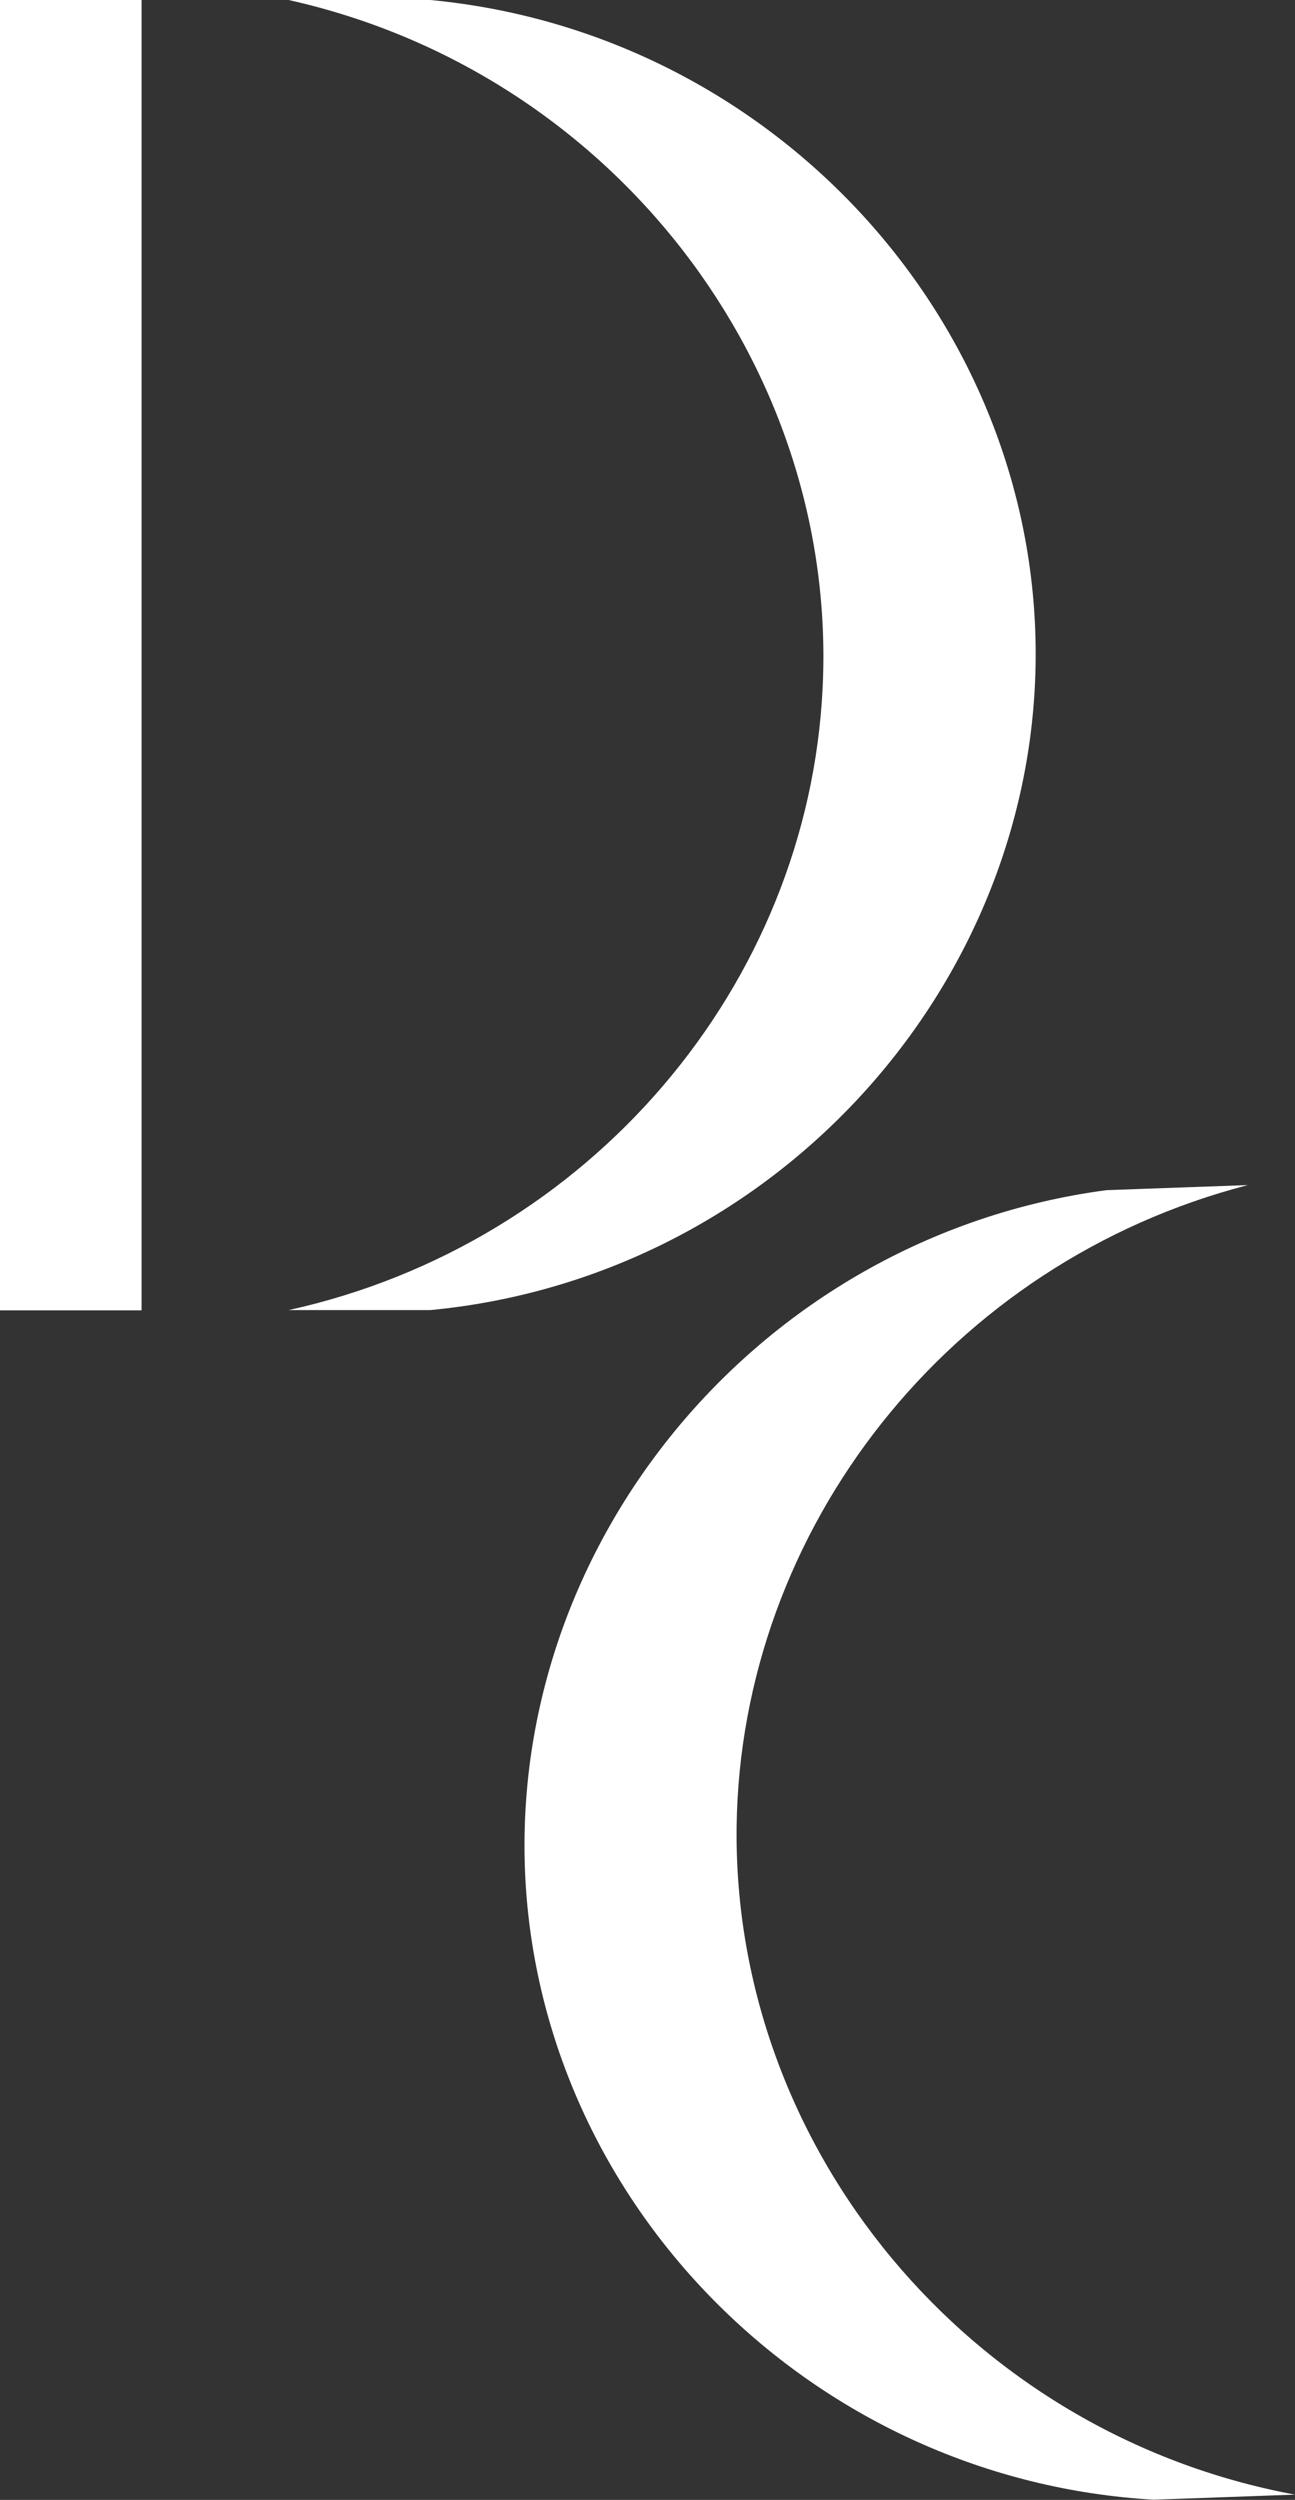 <svg id="Capa_1" data-name="Capa 1" xmlns="http://www.w3.org/2000/svg" viewBox="0 0 140.4 270.96"><rect x="0" y="0" width="140.4" height="270.96" fill="#333333" stroke="none"/><rect width="15.35" height="142.03" style="fill:#fff"/><path d="M113.93,144H98.57c32.62-7.19,56.36-35.18,57.9-67.49C158.14,41.78,133.75,9.85,98.57,2h15.36c36.16,3.42,64.18,33.09,65.58,68.14C181,107.23,152.26,140.34,113.93,144Z" transform="translate(-67.28 -2)" style="fill:#fff"/><path d="M187.23,131l15.34-.55c-32.33,8.36-55,37.19-55.43,69.53-.42,34.8,25.1,65.83,60.54,72.41l-15.34.55c-36.27-2.12-65.33-30.76-68-65.73C121.54,170.21,149.05,136.09,187.23,131Z" transform="translate(-67.28 -2)" style="fill:#fff"/></svg>